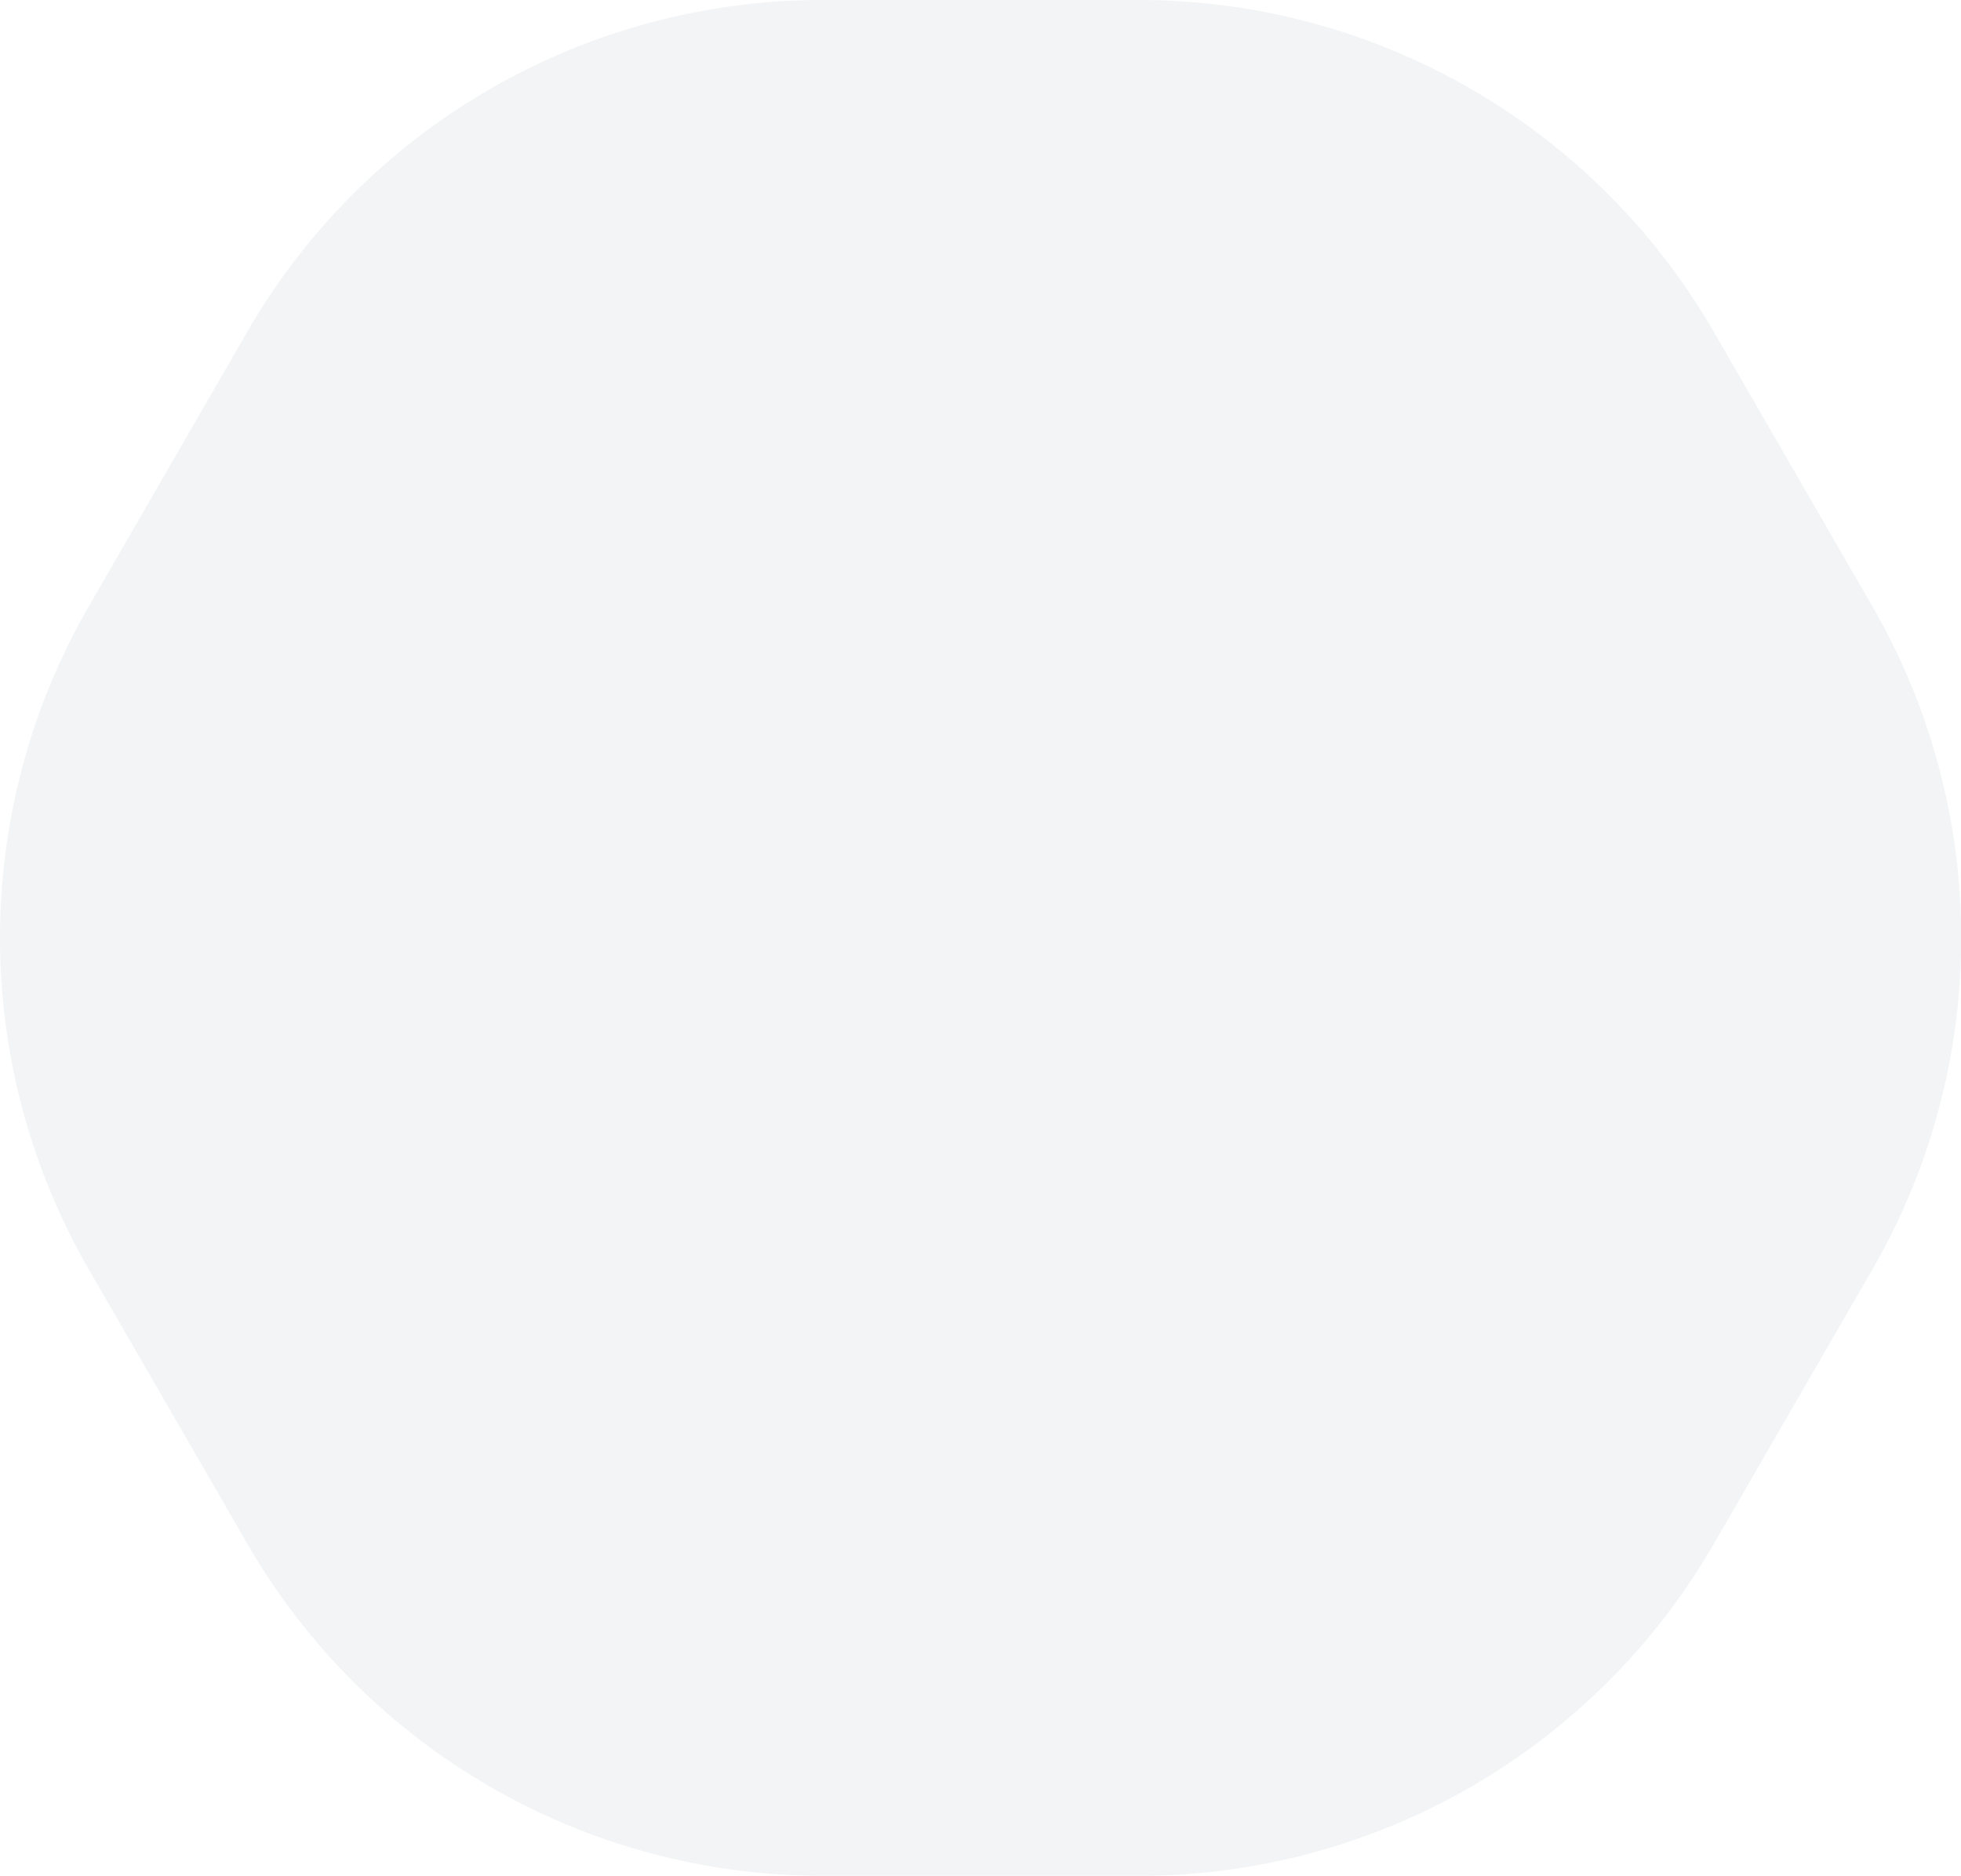 <?xml version="1.0" encoding="utf-8"?>
<!-- Generator: Adobe Illustrator 21.0.0, SVG Export Plug-In . SVG Version: 6.00 Build 0)  -->
<svg version="1.1" id="Layer_1" xmlns="http://www.w3.org/2000/svg" xmlns:xlink="http://www.w3.org/1999/xlink" x="0px" y="0px"
	 viewBox="0 0 886.6 848.2" style="enable-background:new 0 0 886.6 848.2;" xml:space="preserve">
<style type="text/css">
	.st0{opacity:0.3;fill:#D4D9DD;}
	.st1{opacity:0.5;fill:#D4D9DD;}
	.st2{opacity:0.15;fill:#FDBF50;}
</style>
<path class="st0" d="M515,0H371.7C264.5,0,165.4,57.2,111.8,150L40.2,274.1c-53.6,92.8-53.6,207.2,0,300l71.7,124.1
	c53.6,92.8,152.6,150,259.8,150H515c107.2,0,206.2-57.2,259.8-150l71.7-124.1c53.6-92.8,53.6-207.2,0-300L774.8,150
	C721.2,57.2,622.2,0,515,0z"/>
</svg>
